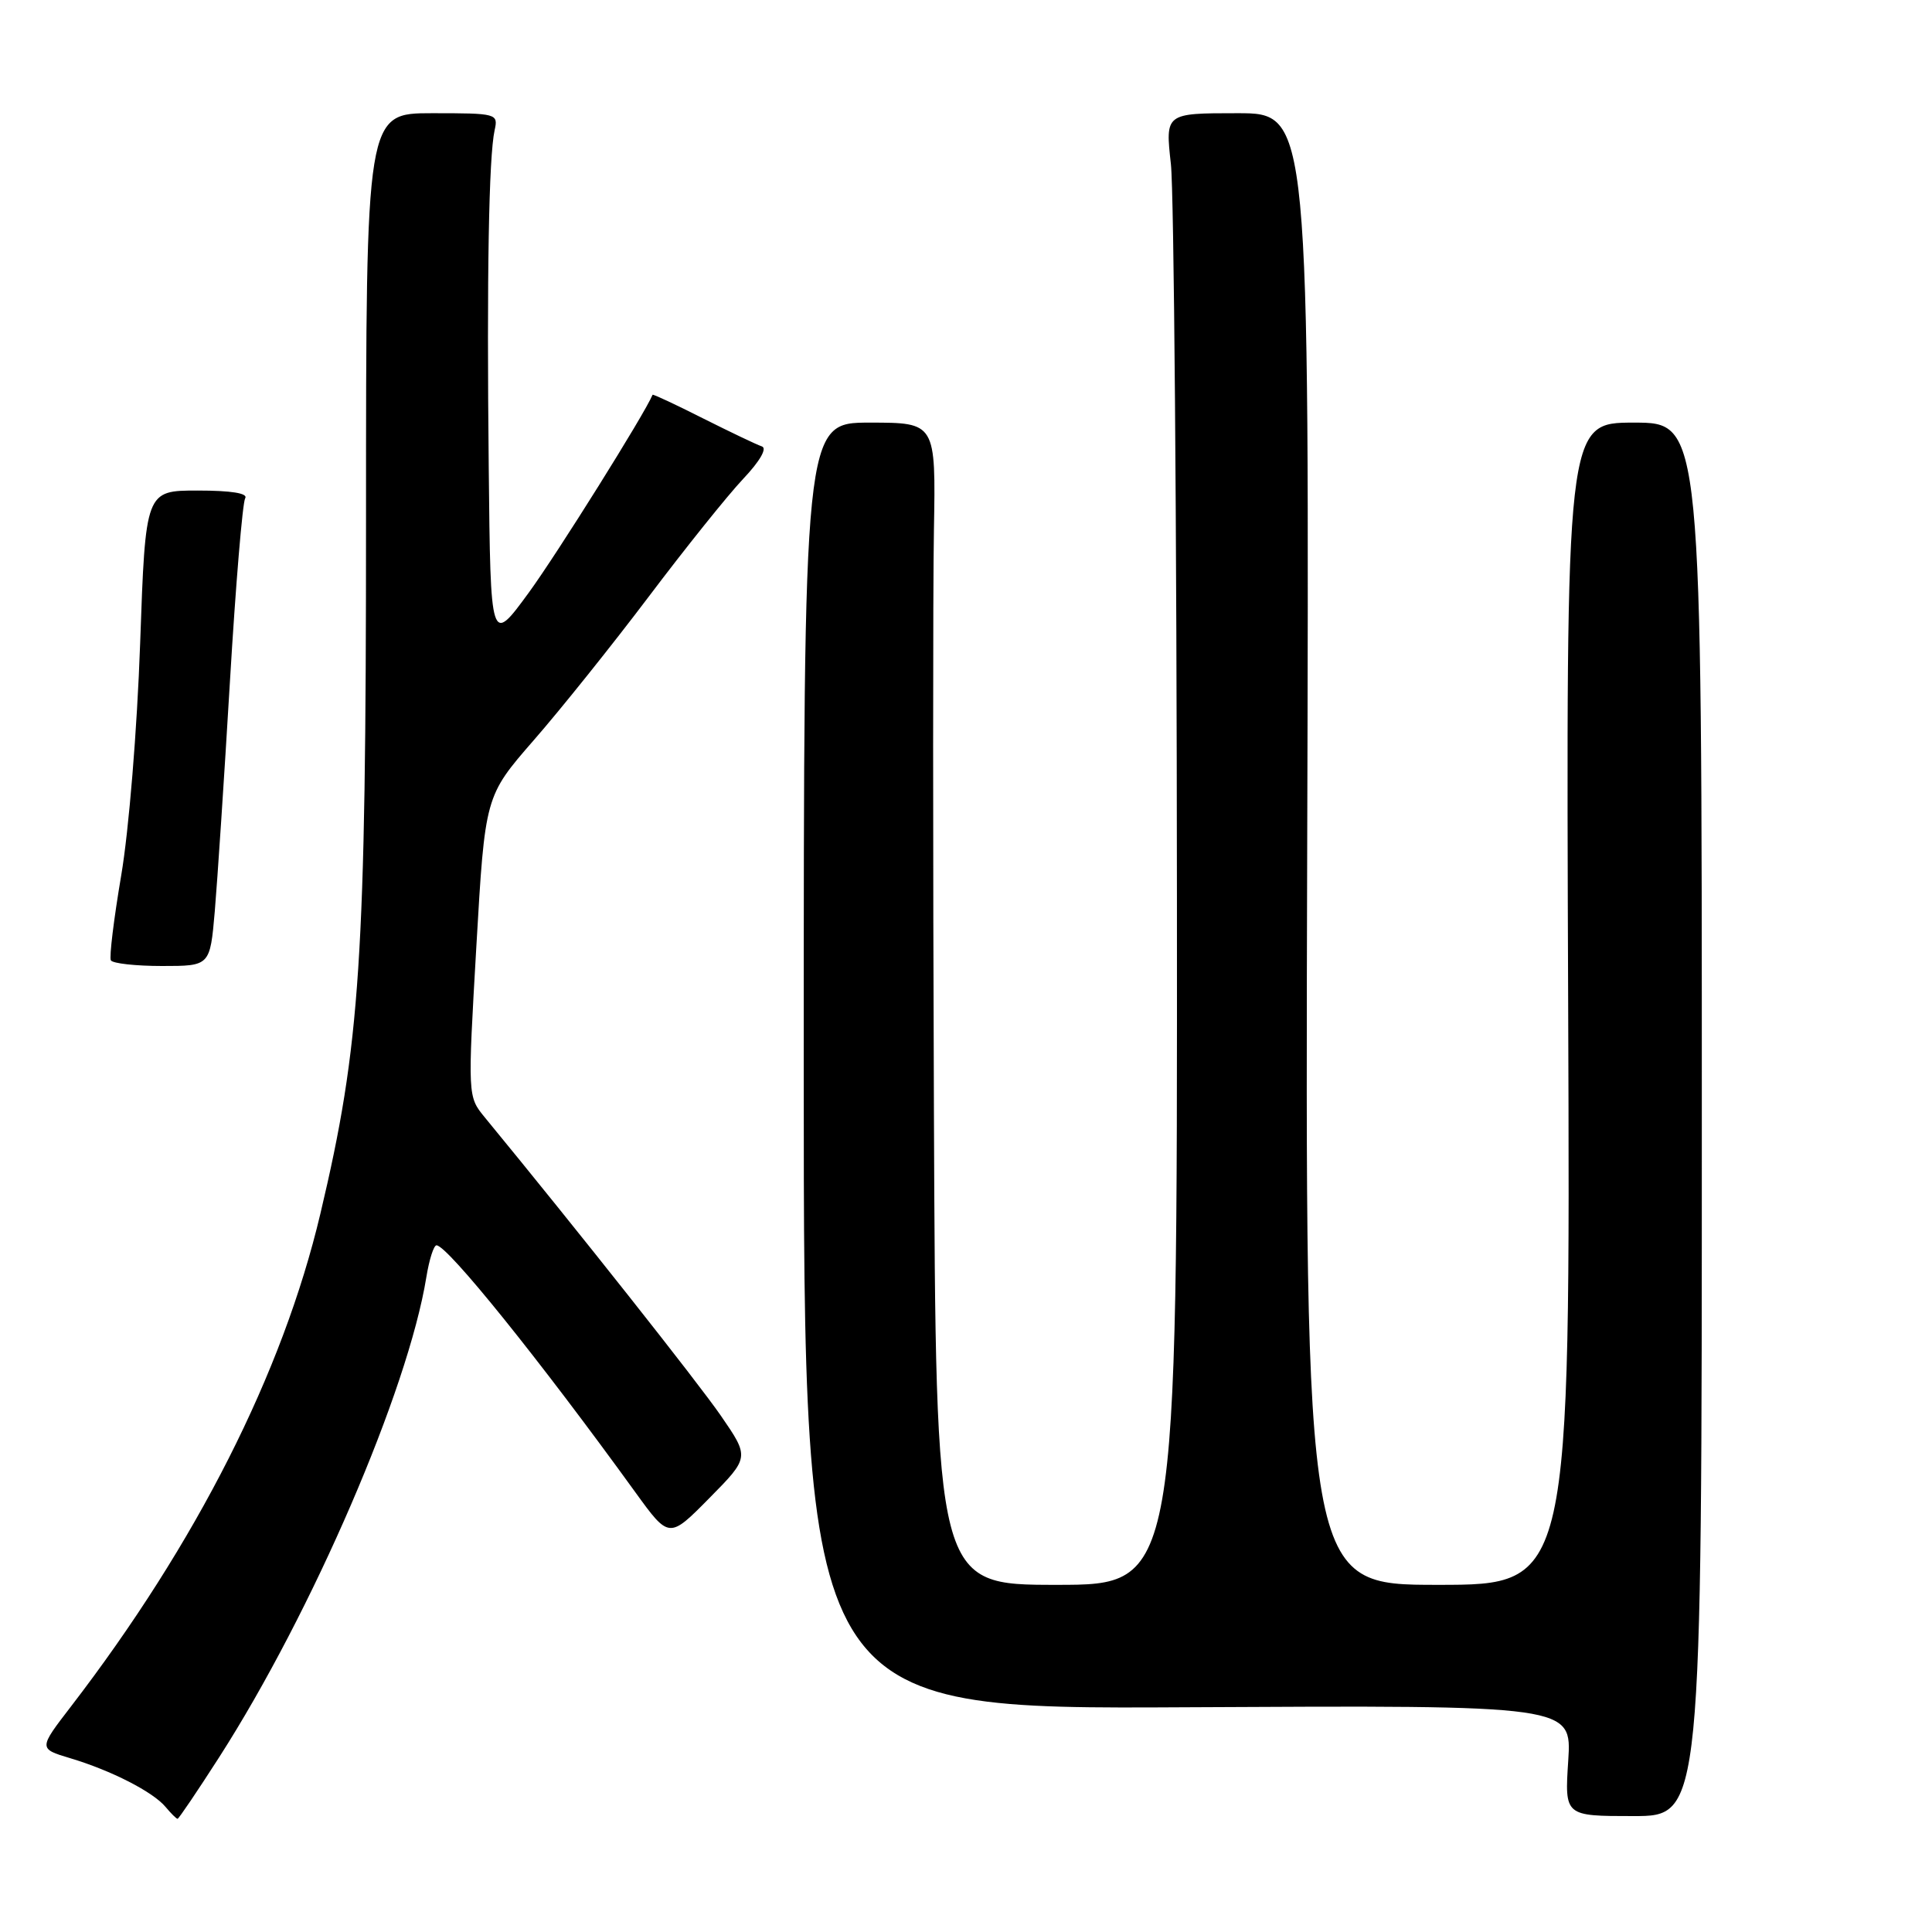 <?xml version="1.0" encoding="UTF-8" standalone="no"?>
<!DOCTYPE svg PUBLIC "-//W3C//DTD SVG 1.1//EN" "http://www.w3.org/Graphics/SVG/1.1/DTD/svg11.dtd" >
<svg xmlns="http://www.w3.org/2000/svg" xmlns:xlink="http://www.w3.org/1999/xlink" version="1.1" viewBox="0 0 256 256">
 <g >
 <path fill="currentColor"
d=" M 29.05 232.83 C 41.38 213.60 54.06 184.23 56.49 169.25 C 56.87 166.91 57.47 165.01 57.84 165.01 C 59.30 165.04 71.50 180.19 84.17 197.71 C 88.66 203.91 88.66 203.91 93.99 198.51 C 99.32 193.11 99.32 193.11 95.52 187.59 C 92.45 183.14 76.53 163.01 64.23 148.05 C 61.97 145.29 61.97 145.29 63.12 125.39 C 64.27 105.50 64.27 105.50 70.70 98.11 C 74.25 94.05 81.11 85.48 85.96 79.06 C 90.80 72.64 96.43 65.62 98.46 63.47 C 100.71 61.09 101.68 59.39 100.95 59.15 C 100.28 58.93 96.77 57.25 93.14 55.43 C 89.52 53.60 86.52 52.20 86.47 52.31 C 85.39 54.90 73.83 73.36 70.10 78.48 C 65.00 85.46 65.00 85.46 64.76 61.98 C 64.49 36.44 64.77 20.78 65.54 17.25 C 66.03 15.05 65.84 15.00 57.27 15.00 C 48.50 15.00 48.50 15.00 48.50 68.75 C 48.50 127.17 47.76 138.44 42.45 160.83 C 37.45 181.93 26.04 204.46 9.41 226.11 C 5.10 231.71 5.10 231.71 9.30 232.97 C 14.72 234.59 20.28 237.43 21.94 239.43 C 22.66 240.29 23.37 241.00 23.53 241.00 C 23.68 241.00 26.17 237.32 29.05 232.83 Z  M 225.50 148.32 C 225.50 56.00 225.50 56.00 216.50 56.00 C 207.50 56.00 207.50 56.00 207.79 133.00 C 208.08 210.00 208.08 210.00 190.50 210.00 C 172.93 210.00 172.93 210.00 173.21 112.50 C 173.50 15.00 173.50 15.00 163.95 15.00 C 154.40 15.00 154.40 15.00 155.15 21.75 C 155.56 25.46 155.92 69.34 155.95 119.25 C 156.00 210.00 156.00 210.00 140.00 210.00 C 124.00 210.00 124.00 210.00 123.75 147.25 C 123.61 112.74 123.61 78.09 123.75 70.25 C 124.00 56.00 124.00 56.00 115.25 56.00 C 106.50 56.00 106.50 56.00 106.50 141.25 C 106.50 226.50 106.50 226.50 157.38 226.22 C 208.27 225.95 208.27 225.95 207.80 233.29 C 207.32 240.64 207.32 240.64 216.41 240.64 C 225.50 240.64 225.50 240.64 225.50 148.32 Z  M 28.46 120.75 C 28.80 116.76 29.71 103.05 30.47 90.27 C 31.23 77.49 32.14 66.58 32.49 66.02 C 32.89 65.36 30.64 65.00 26.20 65.00 C 19.28 65.00 19.28 65.00 18.57 85.25 C 18.17 96.66 17.07 110.08 16.06 116.00 C 15.08 121.78 14.46 126.84 14.69 127.25 C 14.93 127.66 17.98 128.00 21.47 128.00 C 27.83 128.00 27.83 128.00 28.46 120.75 Z "/>
</g>
</svg>